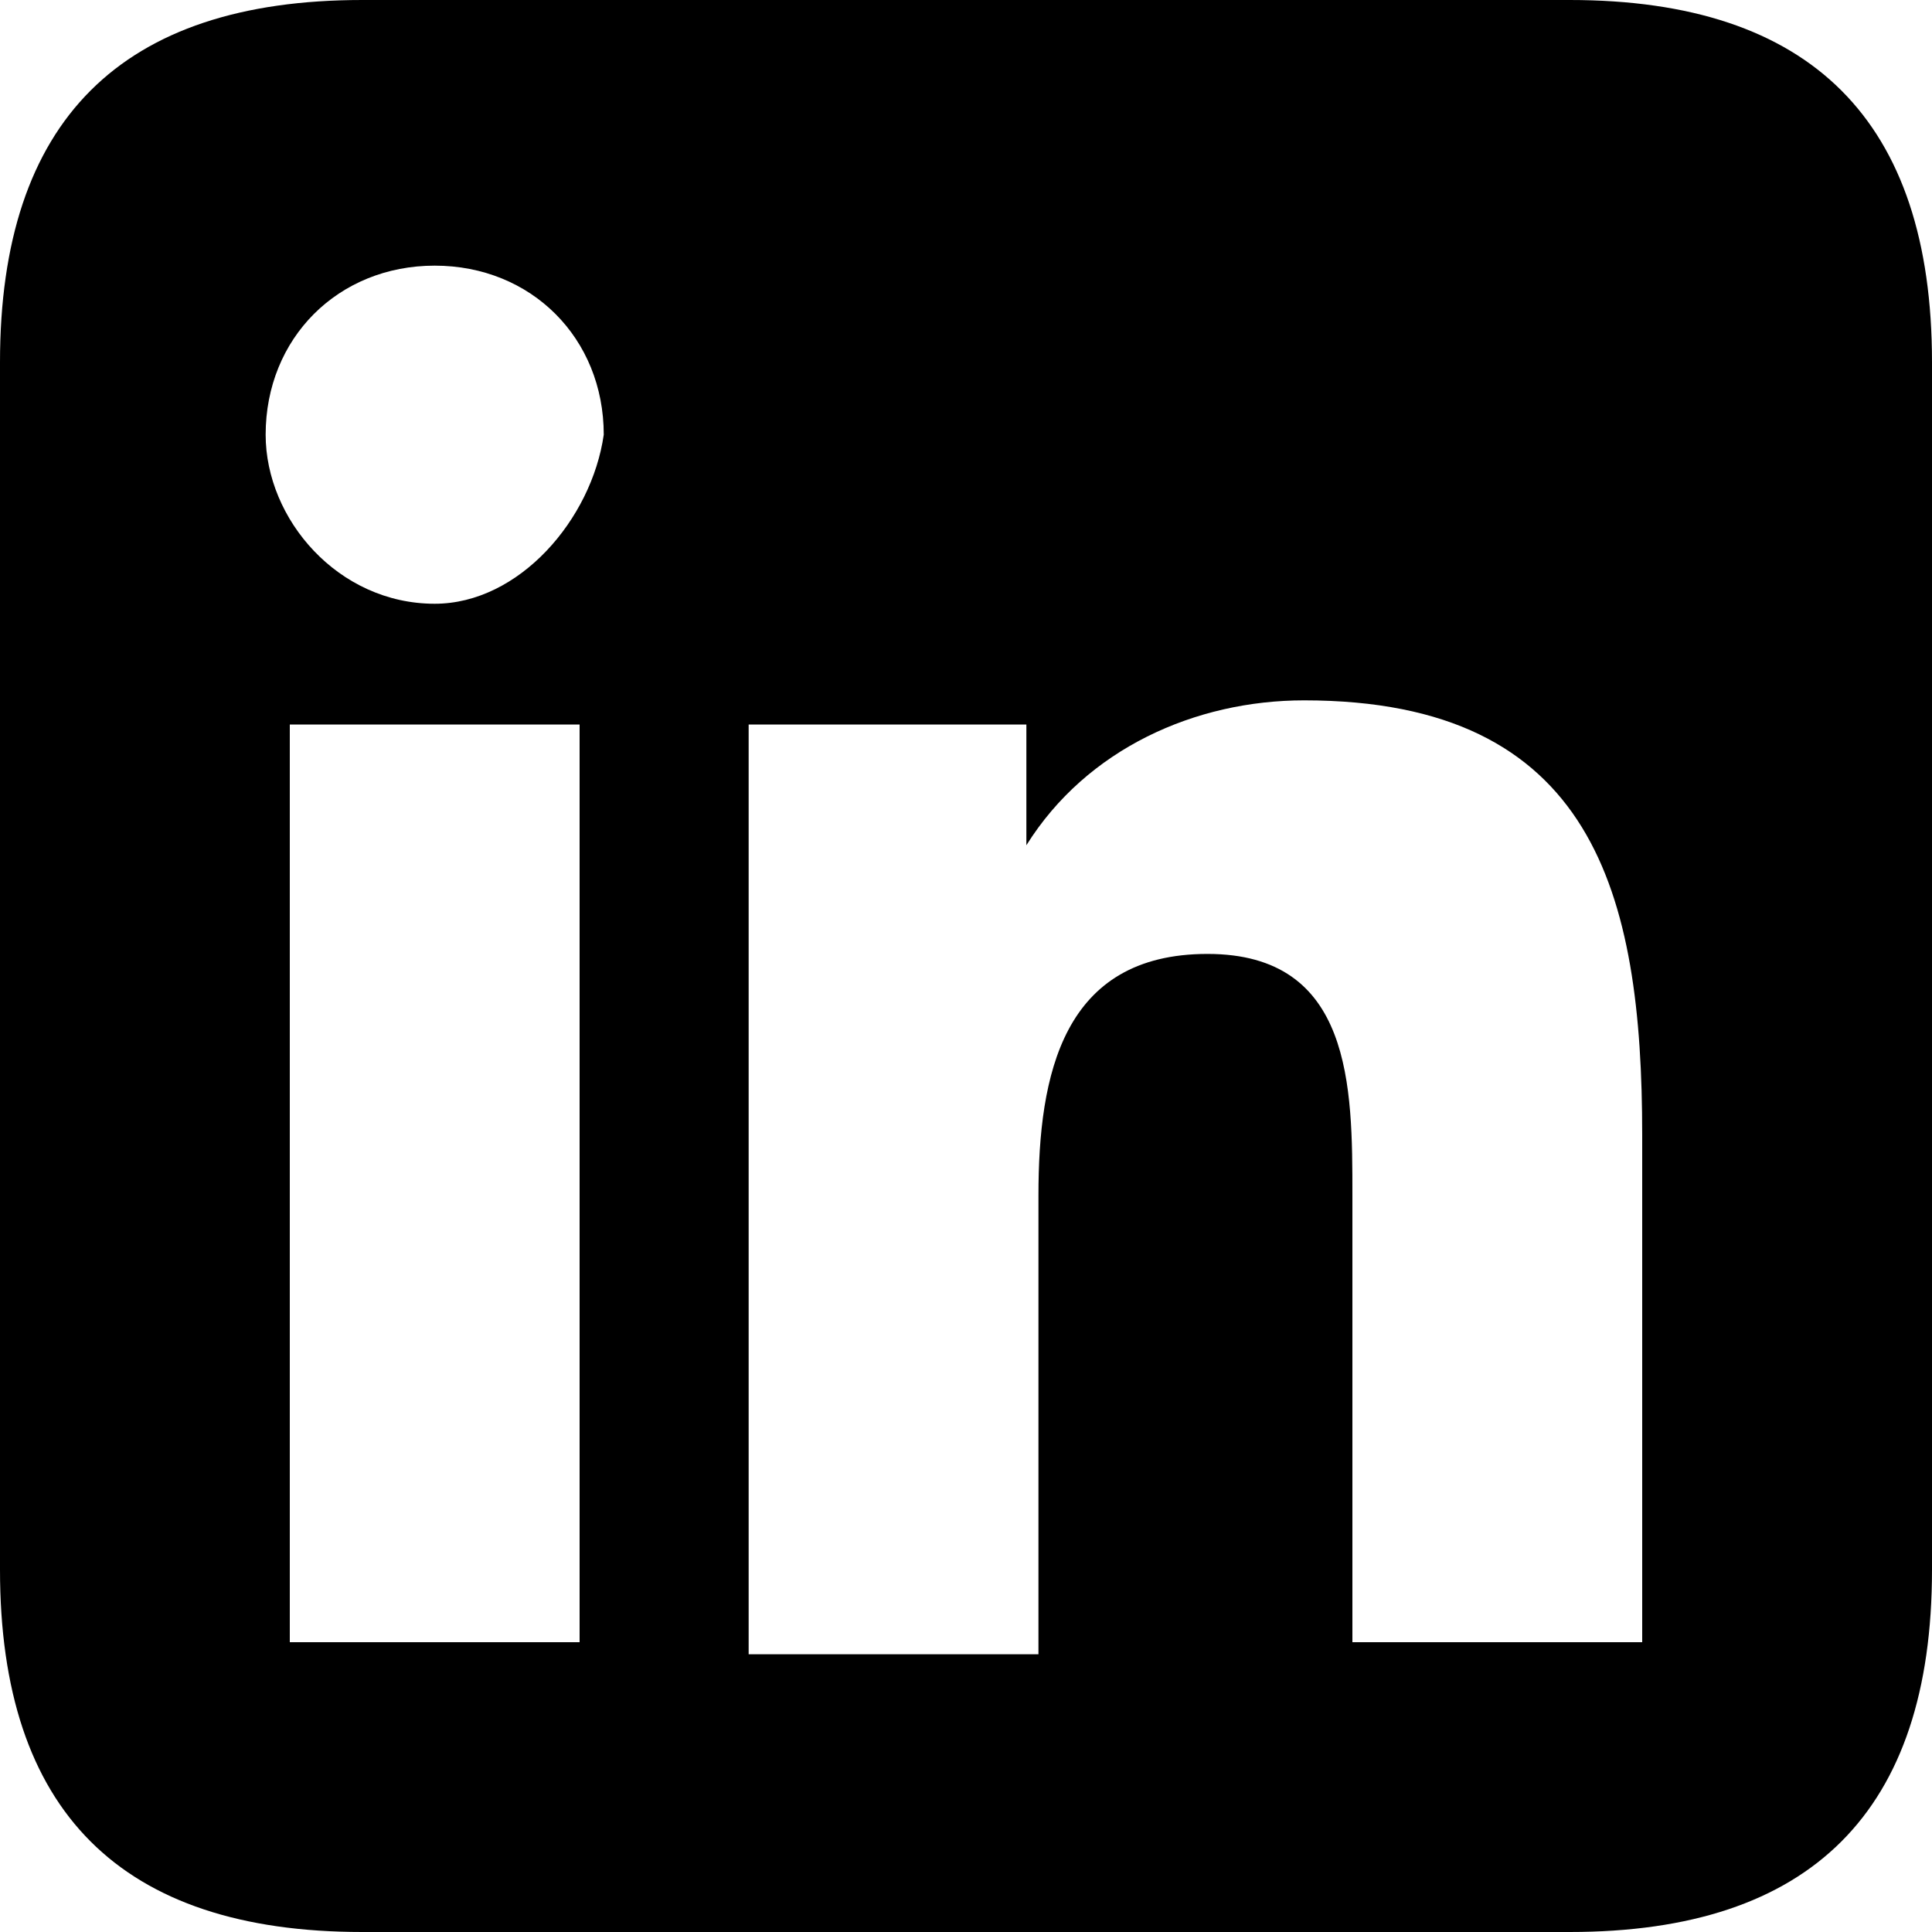 <svg xmlns="http://www.w3.org/2000/svg" viewBox="0 0 16 16"><path stroke="none" d="M2.4,6h2.4v7.6H2.4V6z M3.6,2.2c0.8,0,1.4,0.6,1.4,1.4C4.9,4.3,4.3,5,3.6,5C2.8,5,2.2,4.3,2.2,3.6C2.2,2.8,2.8,2.2,3.6,2.2C3.6,2.2,3.6,2.2,3.6,2.2 M6.2,6h2.3v1h0C9,6.2,9.9,5.8,10.8,5.8c2.4,0,2.8,1.6,2.8,3.6v4.2h-2.4V9.9c0-0.9,0-2-1.2-2c-1.2,0-1.4,1-1.4,2v3.8H6.2V6z M13,0H3C1,0,0,1,0,3v10c0,2,1,3,3,3h10c2,0,3-1,3-3V3C16,1,15,0,13,0zz"/></svg>